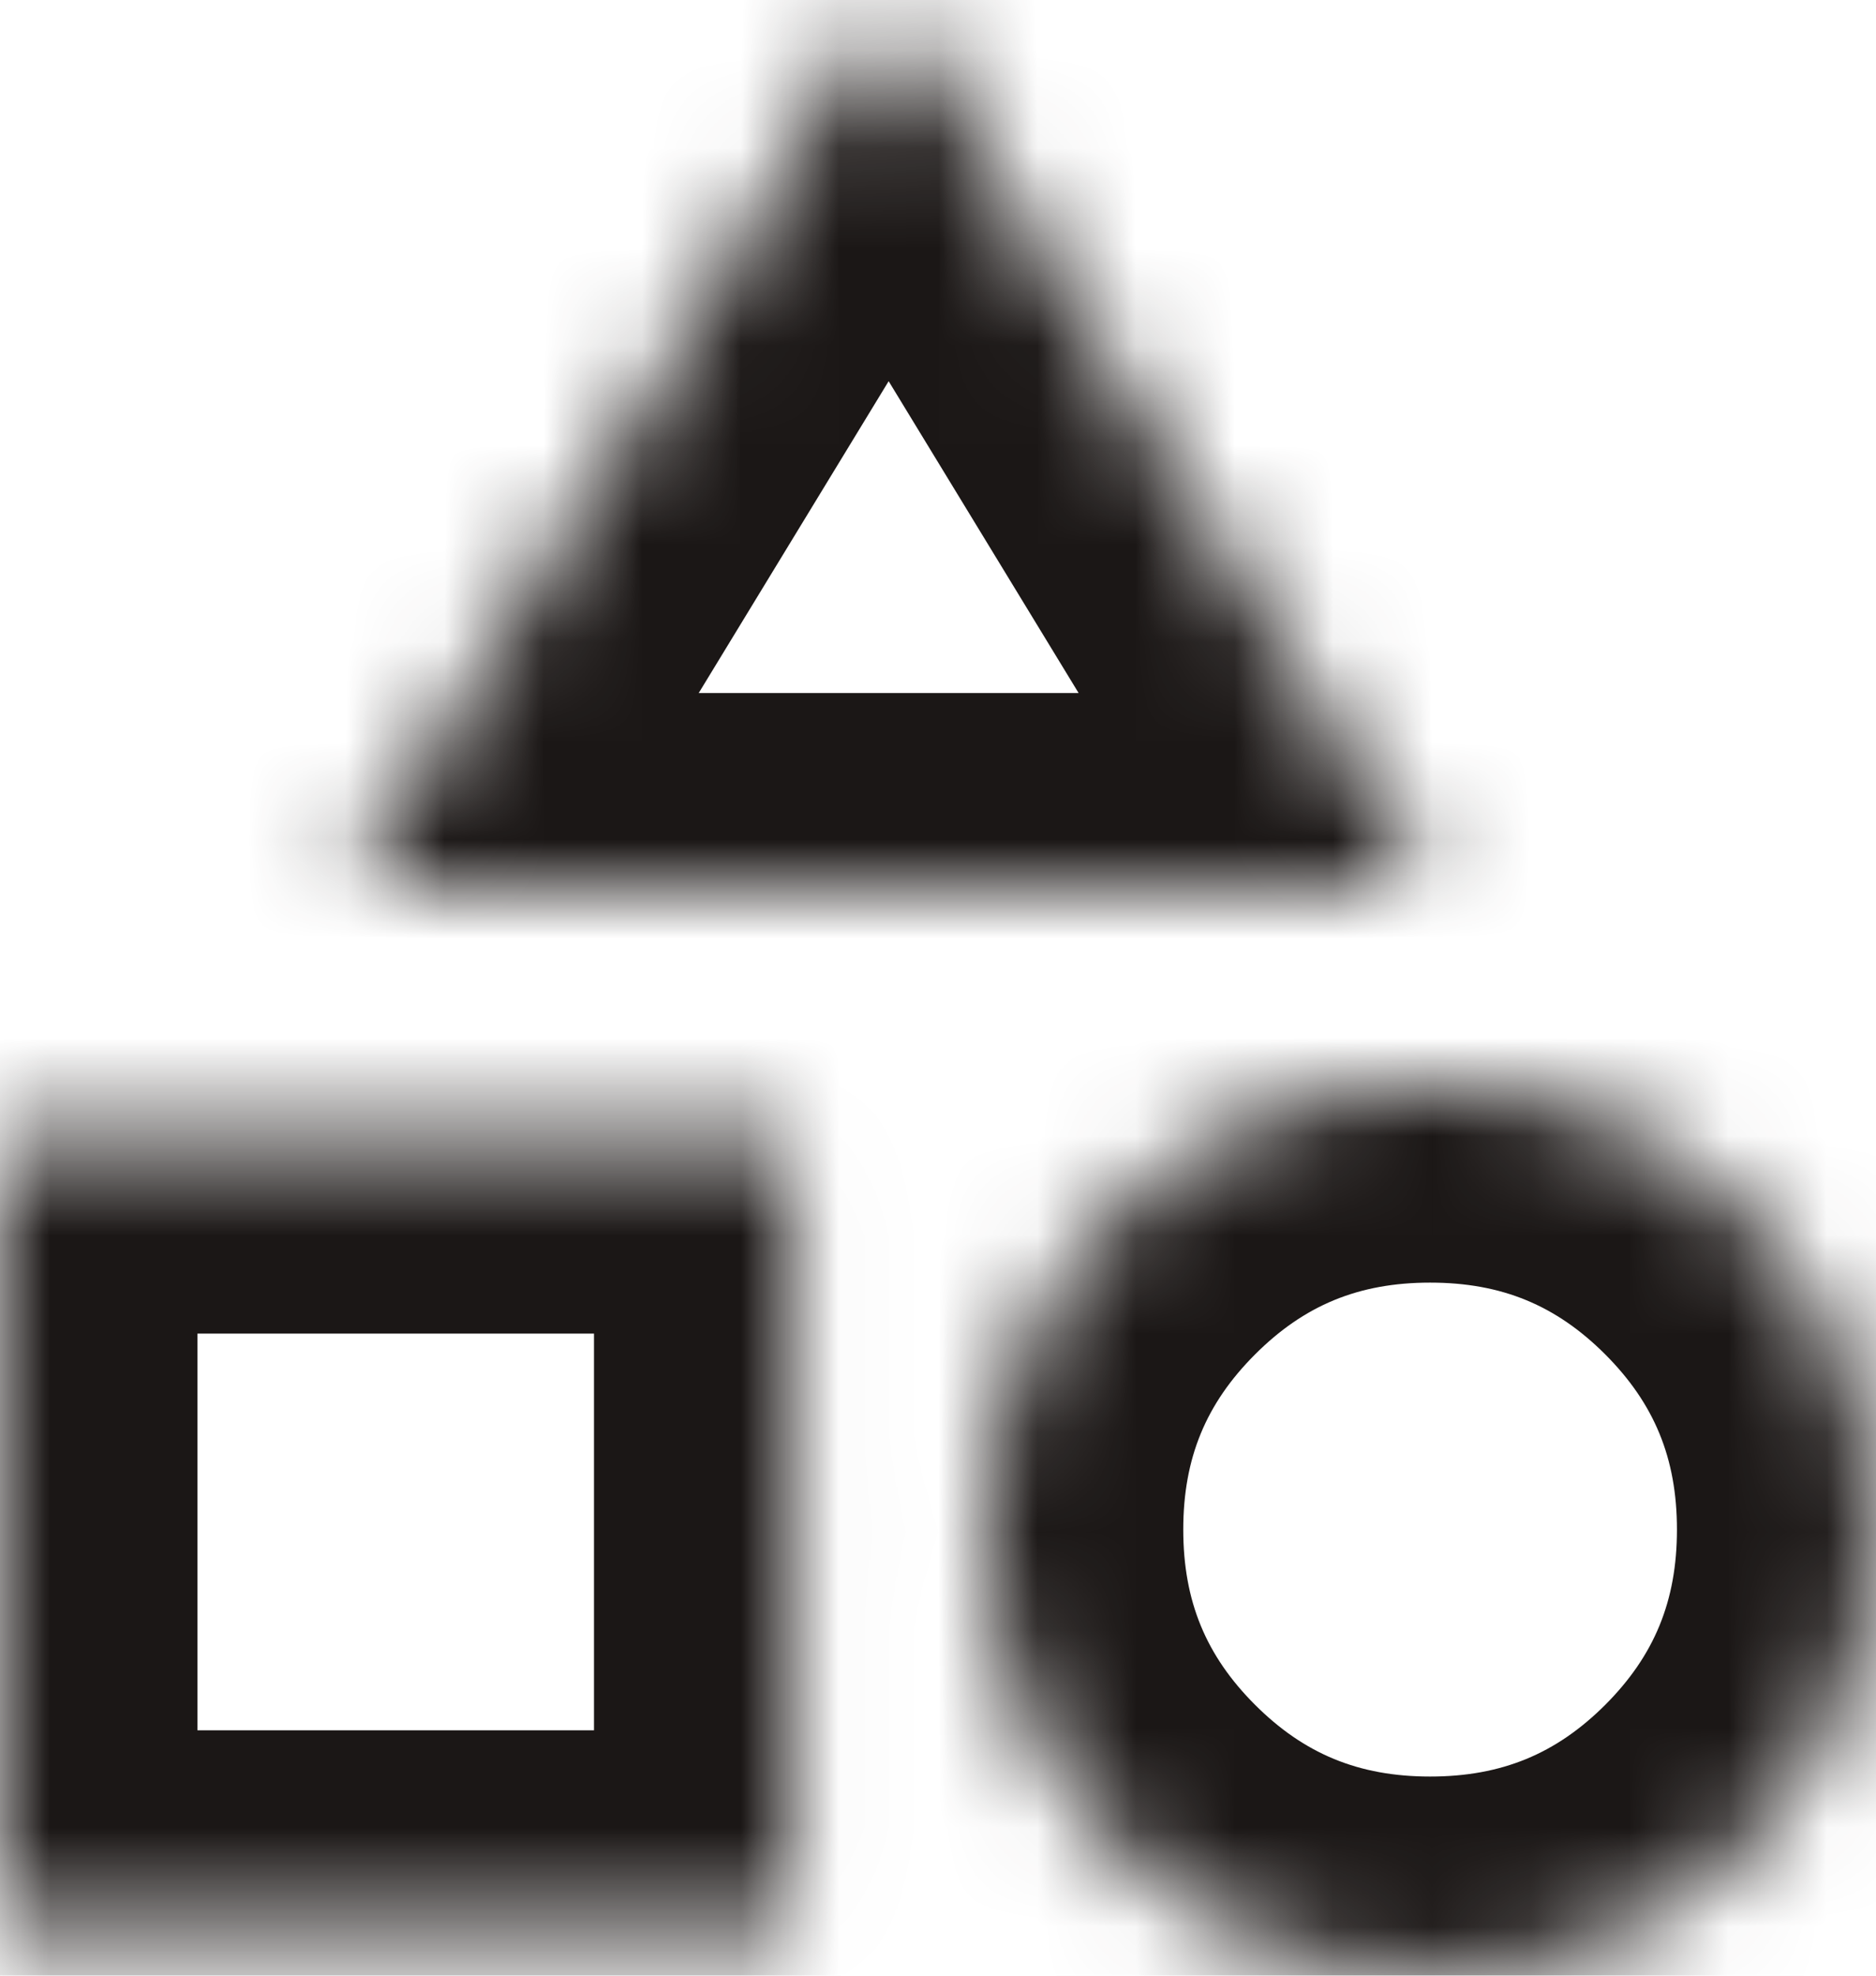 <svg width="19" height="20" viewBox="0 0 19 20" fill="none" xmlns="http://www.w3.org/2000/svg">
<mask id="path-1-inside-1_2017_79974" fill="white">
<path d="M0 11.5H8.016V19.516H0V11.5ZM11.297 18.672C10.422 17.797 9.984 16.734 9.984 15.484C9.984 14.234 10.422 13.172 11.297 12.297C12.172 11.422 13.234 10.984 14.484 10.984C15.734 10.984 16.797 11.422 17.672 12.297C18.547 13.172 18.984 14.234 18.984 15.484C18.984 16.734 18.547 17.797 17.672 18.672C16.797 19.547 15.734 19.984 14.484 19.984C13.234 19.984 12.172 19.547 11.297 18.672ZM9 0.016L14.484 9.016H3.516L9 0.016Z"/>
</mask>
<path d="M0 11.5V9.5H-2V11.5H0ZM8.016 11.5H10.016V9.5H8.016V11.5ZM8.016 19.516V21.516H10.016V19.516H8.016ZM0 19.516H-2V21.516H0V19.516ZM9 0.016L10.708 -1.025L9 -3.828L7.292 -1.025L9 0.016ZM14.484 9.016V11.016H18.045L16.192 7.975L14.484 9.016ZM3.516 9.016L1.808 7.975L-0.045 11.016H3.516V9.016ZM0 13.5H8.016V9.5H0V13.5ZM6.016 11.5V19.516H10.016V11.5H6.016ZM8.016 17.516H0V21.516H8.016V17.516ZM2 19.516V11.5H-2V19.516H2ZM12.711 17.258C12.215 16.762 11.984 16.21 11.984 15.484H7.984C7.984 17.259 8.628 18.832 9.883 20.086L12.711 17.258ZM11.984 15.484C11.984 14.759 12.215 14.207 12.711 13.711L9.883 10.883C8.628 12.137 7.984 13.71 7.984 15.484H11.984ZM12.711 13.711C13.207 13.215 13.759 12.984 14.484 12.984V8.984C12.71 8.984 11.137 9.628 9.883 10.883L12.711 13.711ZM14.484 12.984C15.21 12.984 15.762 13.215 16.258 13.711L19.086 10.883C17.832 9.628 16.259 8.984 14.484 8.984V12.984ZM16.258 13.711C16.753 14.207 16.984 14.759 16.984 15.484H20.984C20.984 13.71 20.34 12.137 19.086 10.883L16.258 13.711ZM16.984 15.484C16.984 16.21 16.753 16.762 16.258 17.258L19.086 20.086C20.34 18.832 20.984 17.259 20.984 15.484H16.984ZM16.258 17.258C15.762 17.753 15.21 17.984 14.484 17.984V21.984C16.259 21.984 17.832 21.34 19.086 20.086L16.258 17.258ZM14.484 17.984C13.759 17.984 13.207 17.753 12.711 17.258L9.883 20.086C11.137 21.34 12.71 21.984 14.484 21.984V17.984ZM7.292 1.056L12.777 10.056L16.192 7.975L10.708 -1.025L7.292 1.056ZM14.484 7.016H3.516V11.016H14.484V7.016ZM5.224 10.056L10.708 1.056L7.292 -1.025L1.808 7.975L5.224 10.056Z" fill="#1B1716" mask="url(#path-1-inside-1_2017_79974)"/>
</svg>
